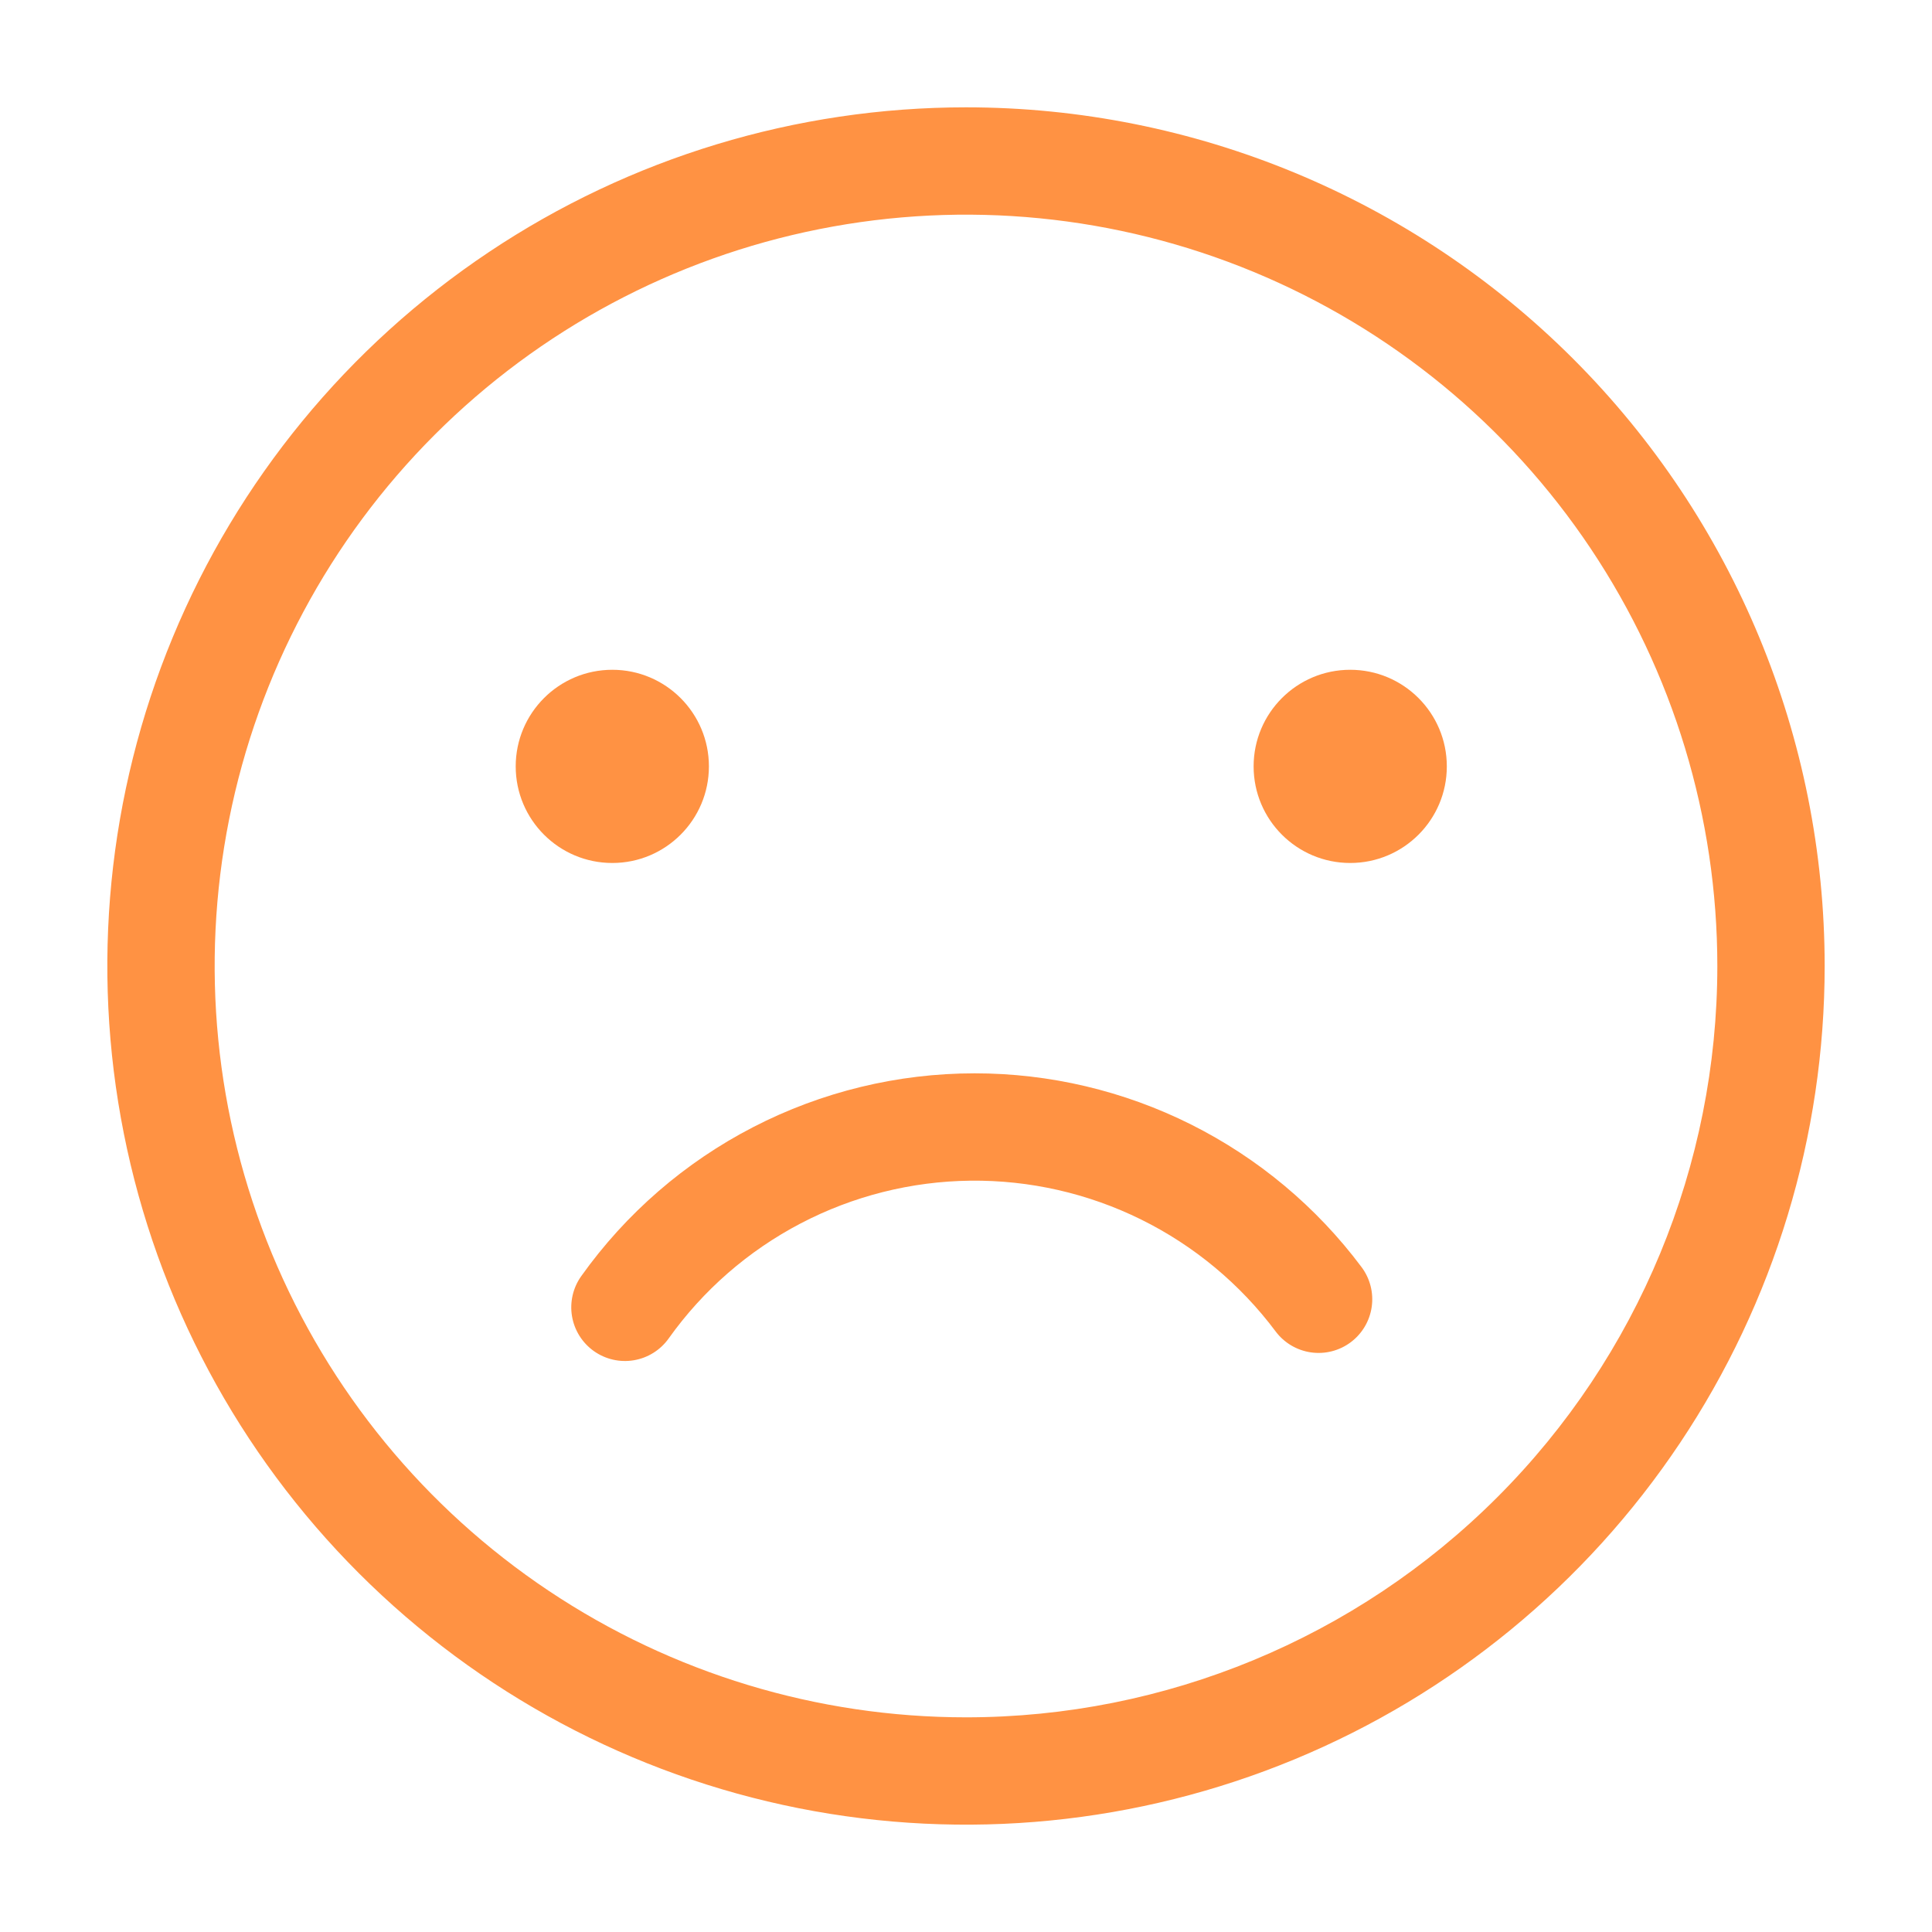 <svg width="302" height="302" viewBox="0 0 302 302" fill="none" xmlns="http://www.w3.org/2000/svg">
<path d="M151 16.777C124.453 16.777 98.502 24.649 76.43 39.398C54.357 54.146 37.153 75.109 26.994 99.635C16.835 124.161 14.178 151.148 19.356 177.185C24.535 203.222 37.319 227.138 56.09 245.909C74.862 264.68 98.778 277.464 124.814 282.643C150.851 287.822 177.838 285.164 202.364 275.005C226.89 264.846 247.853 247.642 262.601 225.569C277.35 203.497 285.222 177.546 285.222 151C285.222 115.402 271.081 81.262 245.909 56.09C220.738 30.919 186.598 16.777 151 16.777V16.777ZM151 268.444C127.771 268.444 105.065 261.556 85.751 248.651C66.437 235.746 51.384 217.404 42.495 195.944C33.606 174.483 31.28 150.869 35.812 128.087C40.343 105.305 51.529 84.379 67.954 67.954C84.379 51.529 105.305 40.343 128.087 35.812C150.869 31.28 174.484 33.606 195.944 42.495C217.404 51.384 235.746 66.437 248.651 85.751C261.556 105.065 268.444 127.771 268.444 151C268.444 182.148 256.071 212.02 234.045 234.045C212.02 256.07 182.148 268.444 151 268.444Z" fill="#FF9243"/>
<path d="M211.059 134.897C219.398 134.897 226.159 128.137 226.159 119.797C226.159 111.458 219.398 104.697 211.059 104.697C202.719 104.697 195.959 111.458 195.959 119.797C195.959 128.137 202.719 134.897 211.059 134.897Z" fill="#FF9243"/>
<path d="M95.713 134.897C104.053 134.897 110.813 128.137 110.813 119.797C110.813 111.458 104.053 104.697 95.713 104.697C87.374 104.697 80.613 111.458 80.613 119.797C80.613 128.137 87.374 134.897 95.713 134.897Z" fill="#FF9243"/>
<path d="M152.342 167.777C140.307 167.779 128.447 170.658 117.751 176.174C107.054 181.69 97.832 189.684 90.852 199.487C89.561 201.301 89.044 203.552 89.413 205.747C89.783 207.942 91.01 209.899 92.823 211.19C94.636 212.48 96.888 212.998 99.082 212.628C101.277 212.258 103.235 211.032 104.525 209.218C109.889 201.684 116.957 195.524 125.152 191.239C133.348 186.953 142.44 184.664 151.687 184.558C160.935 184.452 170.077 186.531 178.369 190.627C186.661 194.723 193.868 200.719 199.404 208.128C200.739 209.908 202.726 211.084 204.928 211.399C207.131 211.714 209.368 211.141 211.148 209.806C212.928 208.471 214.105 206.483 214.419 204.281C214.734 202.078 214.161 199.841 212.826 198.061C205.794 188.658 196.665 181.024 186.165 175.767C175.665 170.51 164.084 167.774 152.342 167.777V167.777Z" fill="#FF9243"/>
</svg>
